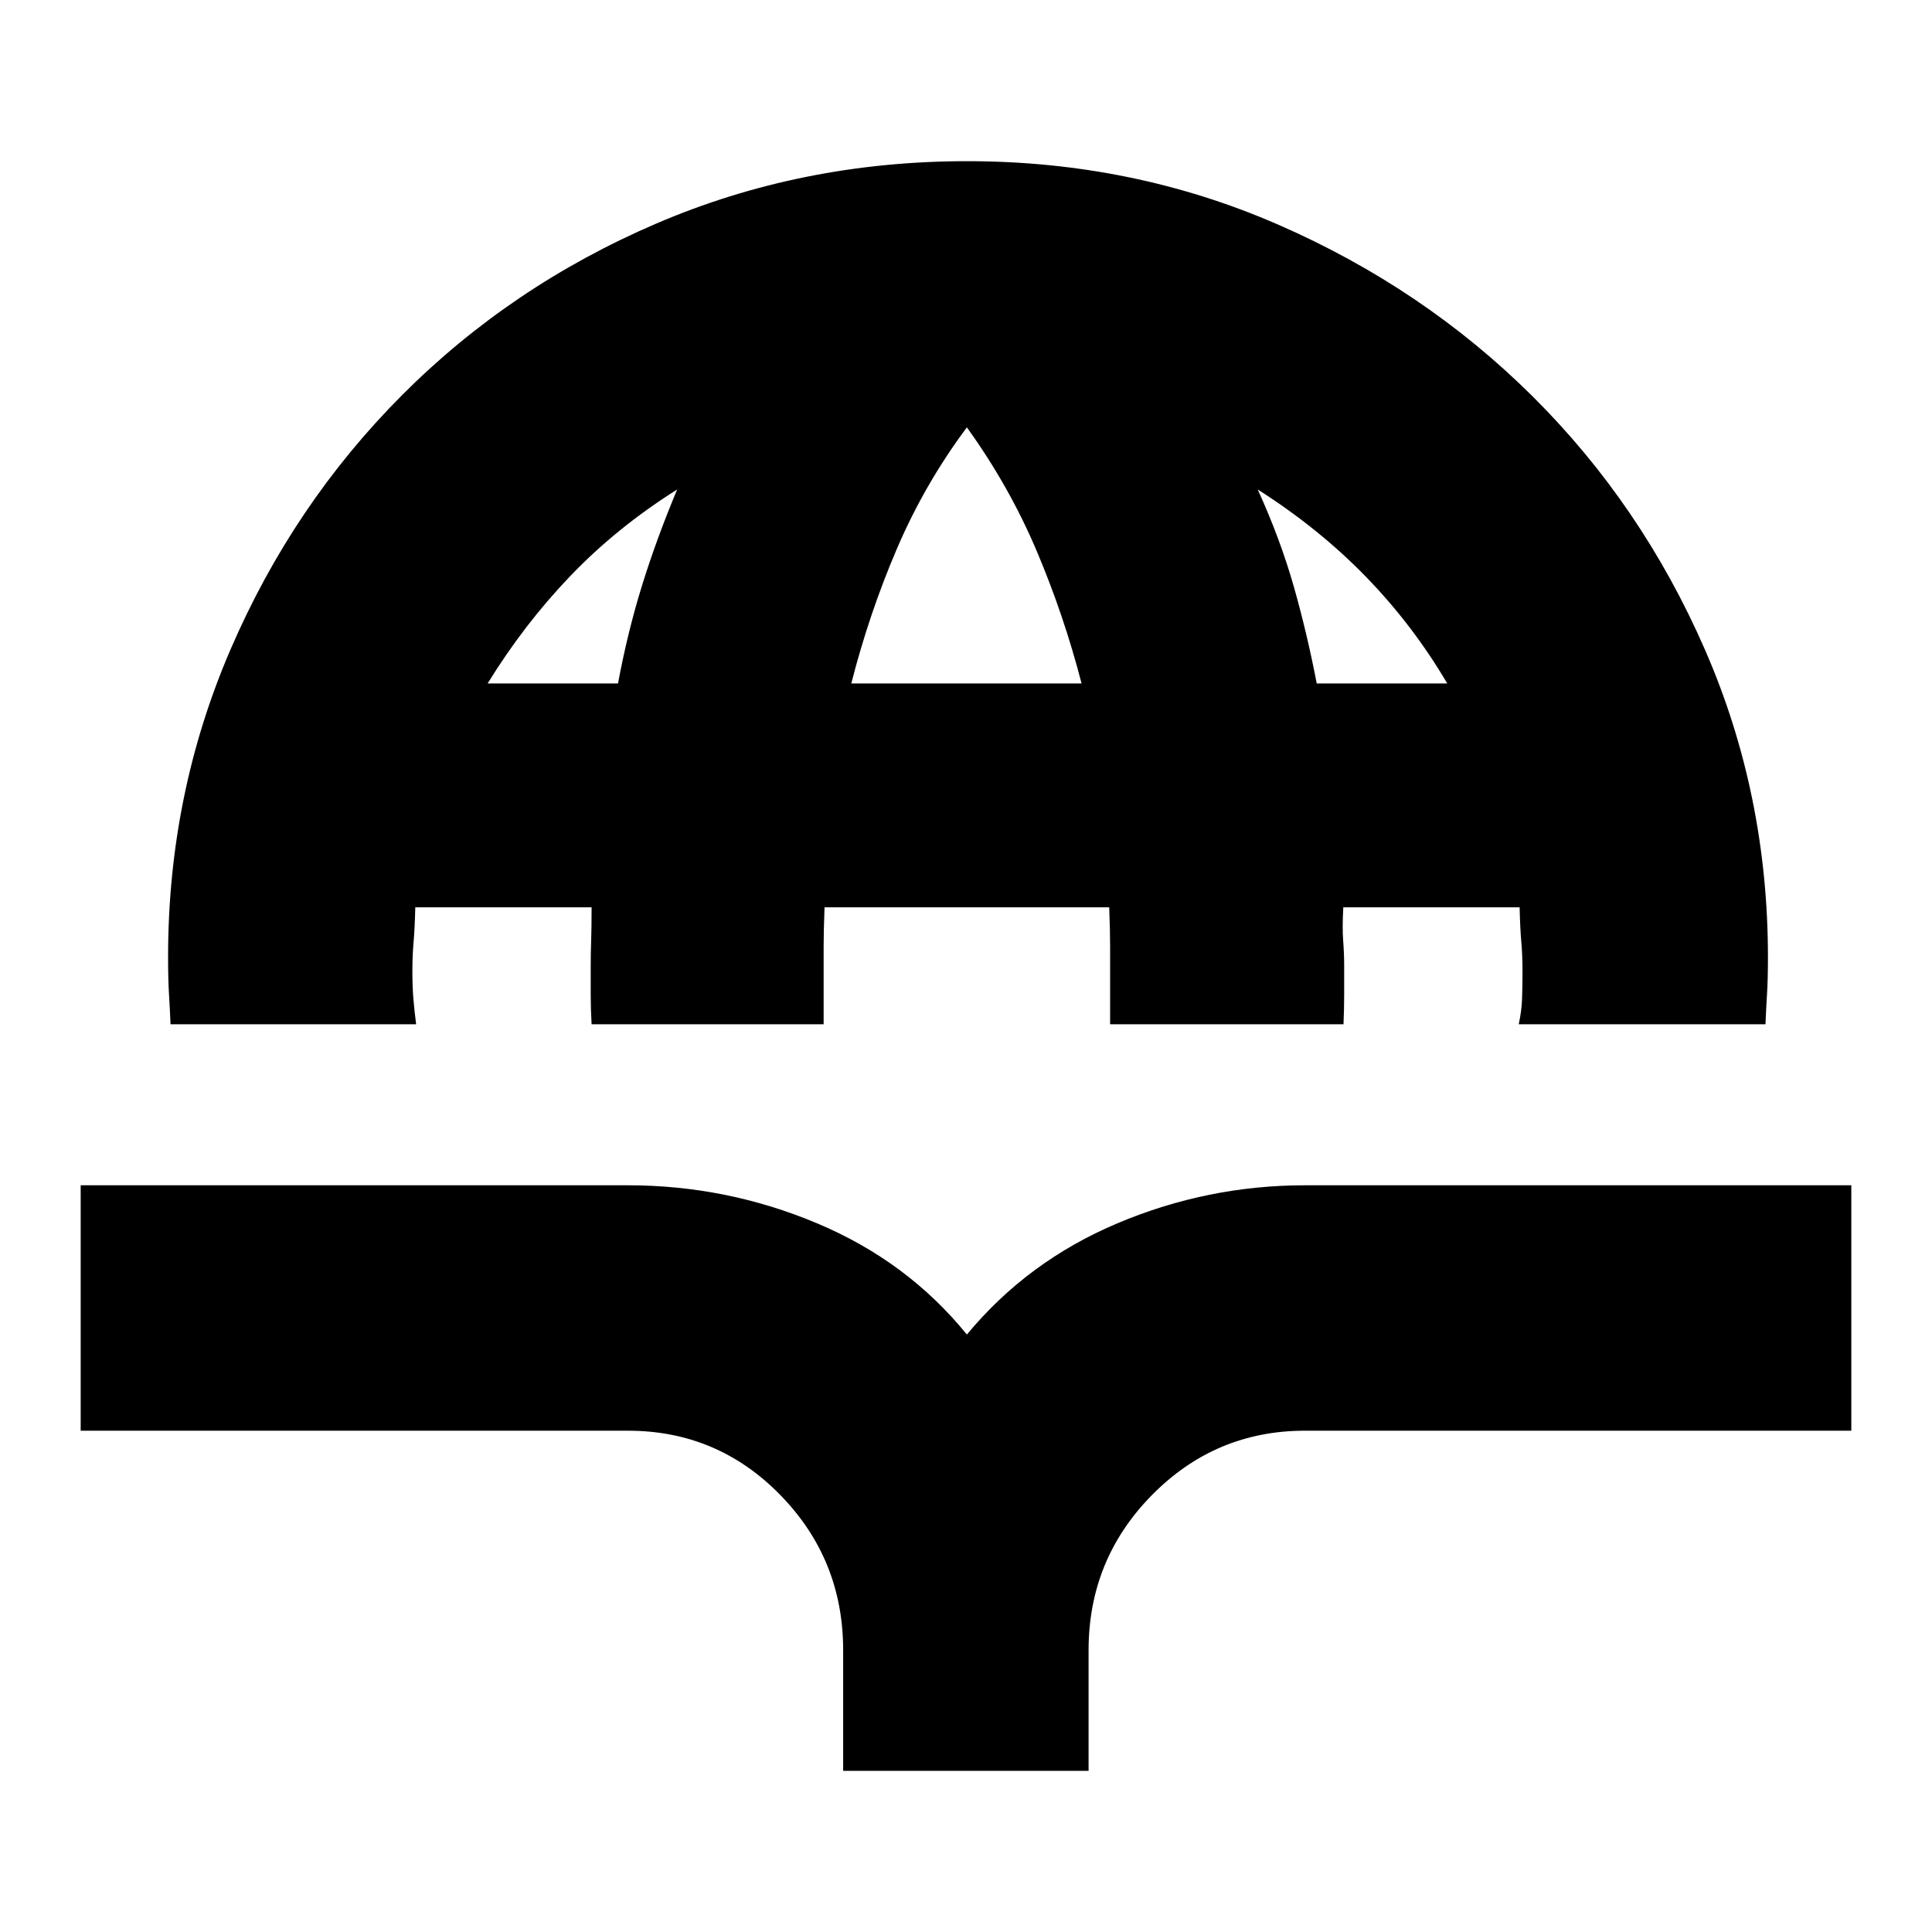 <svg xmlns="http://www.w3.org/2000/svg" height="24" viewBox="0 -960 960 960" width="24"><path d="M84.74-451.04q-.33-7.88-.77-15.05-.45-7.16-.45-18.43 0-80.91 31.08-152.89 31.08-71.99 85.16-126.23 54.08-54.24 126.31-85.26 72.23-31.01 154.51-31.01 82.28 0 154.61 31.56 72.33 31.57 126.46 85.41 54.13 53.85 85.48 125.64 31.35 71.78 31.35 152.98 0 10.93-.45 18.14-.45 7.21-.78 15.14h-122.6q1.44-6.61 1.65-12.64.22-6.04.22-13.64 0-7.85-.59-14.63-.6-6.77-.84-17.22h-87.61q-.57 10.26-.07 16.56.5 6.31.5 12.61v14.48q0 6.6-.33 14.48H551.61v-38.35q0-8.09-.45-19.78H409.71q-.45 11.69-.45 19.5V-451.04h-115.3q-.44-7.88-.44-14.48V-480q0-6.3.22-12.61.22-6.3.22-16.56h-87.61q-.25 10.45-.84 17.22-.6 6.78-.6 14.63 0 7.6.5 13.64.5 6.03 1.37 12.64H84.74ZM242.3-620.39h64.79q4.74-25.52 11.97-48.81 7.24-23.28 17.42-47.58-29.96 18.87-52.98 42.87-23.02 24-41.2 53.52Zm180.7 0h114.43q-8.86-34.18-22.43-66.13-13.57-31.96-34.57-61.13-21 28.17-34.78 60.35-13.78 32.17-22.65 66.91Zm231.27 0h64.86q-17.04-28.96-40.35-52.96-23.3-24-53.82-43.43 11.3 24.87 17.98 48.43 6.67 23.57 11.33 47.96ZM418.96-80.09V-140q0-45.17-31.22-77.13-31.23-31.96-75.74-31.96H40.09v-121.95H312q49 0 93.93 18.87 44.94 18.87 74.5 55.3 30.14-36.43 74.85-55.3 44.72-18.87 93.15-18.87h271.48v121.95H648.43q-44.51 0-76.01 31.96-31.51 31.96-31.51 77.13v59.91H418.96Z"/></svg>